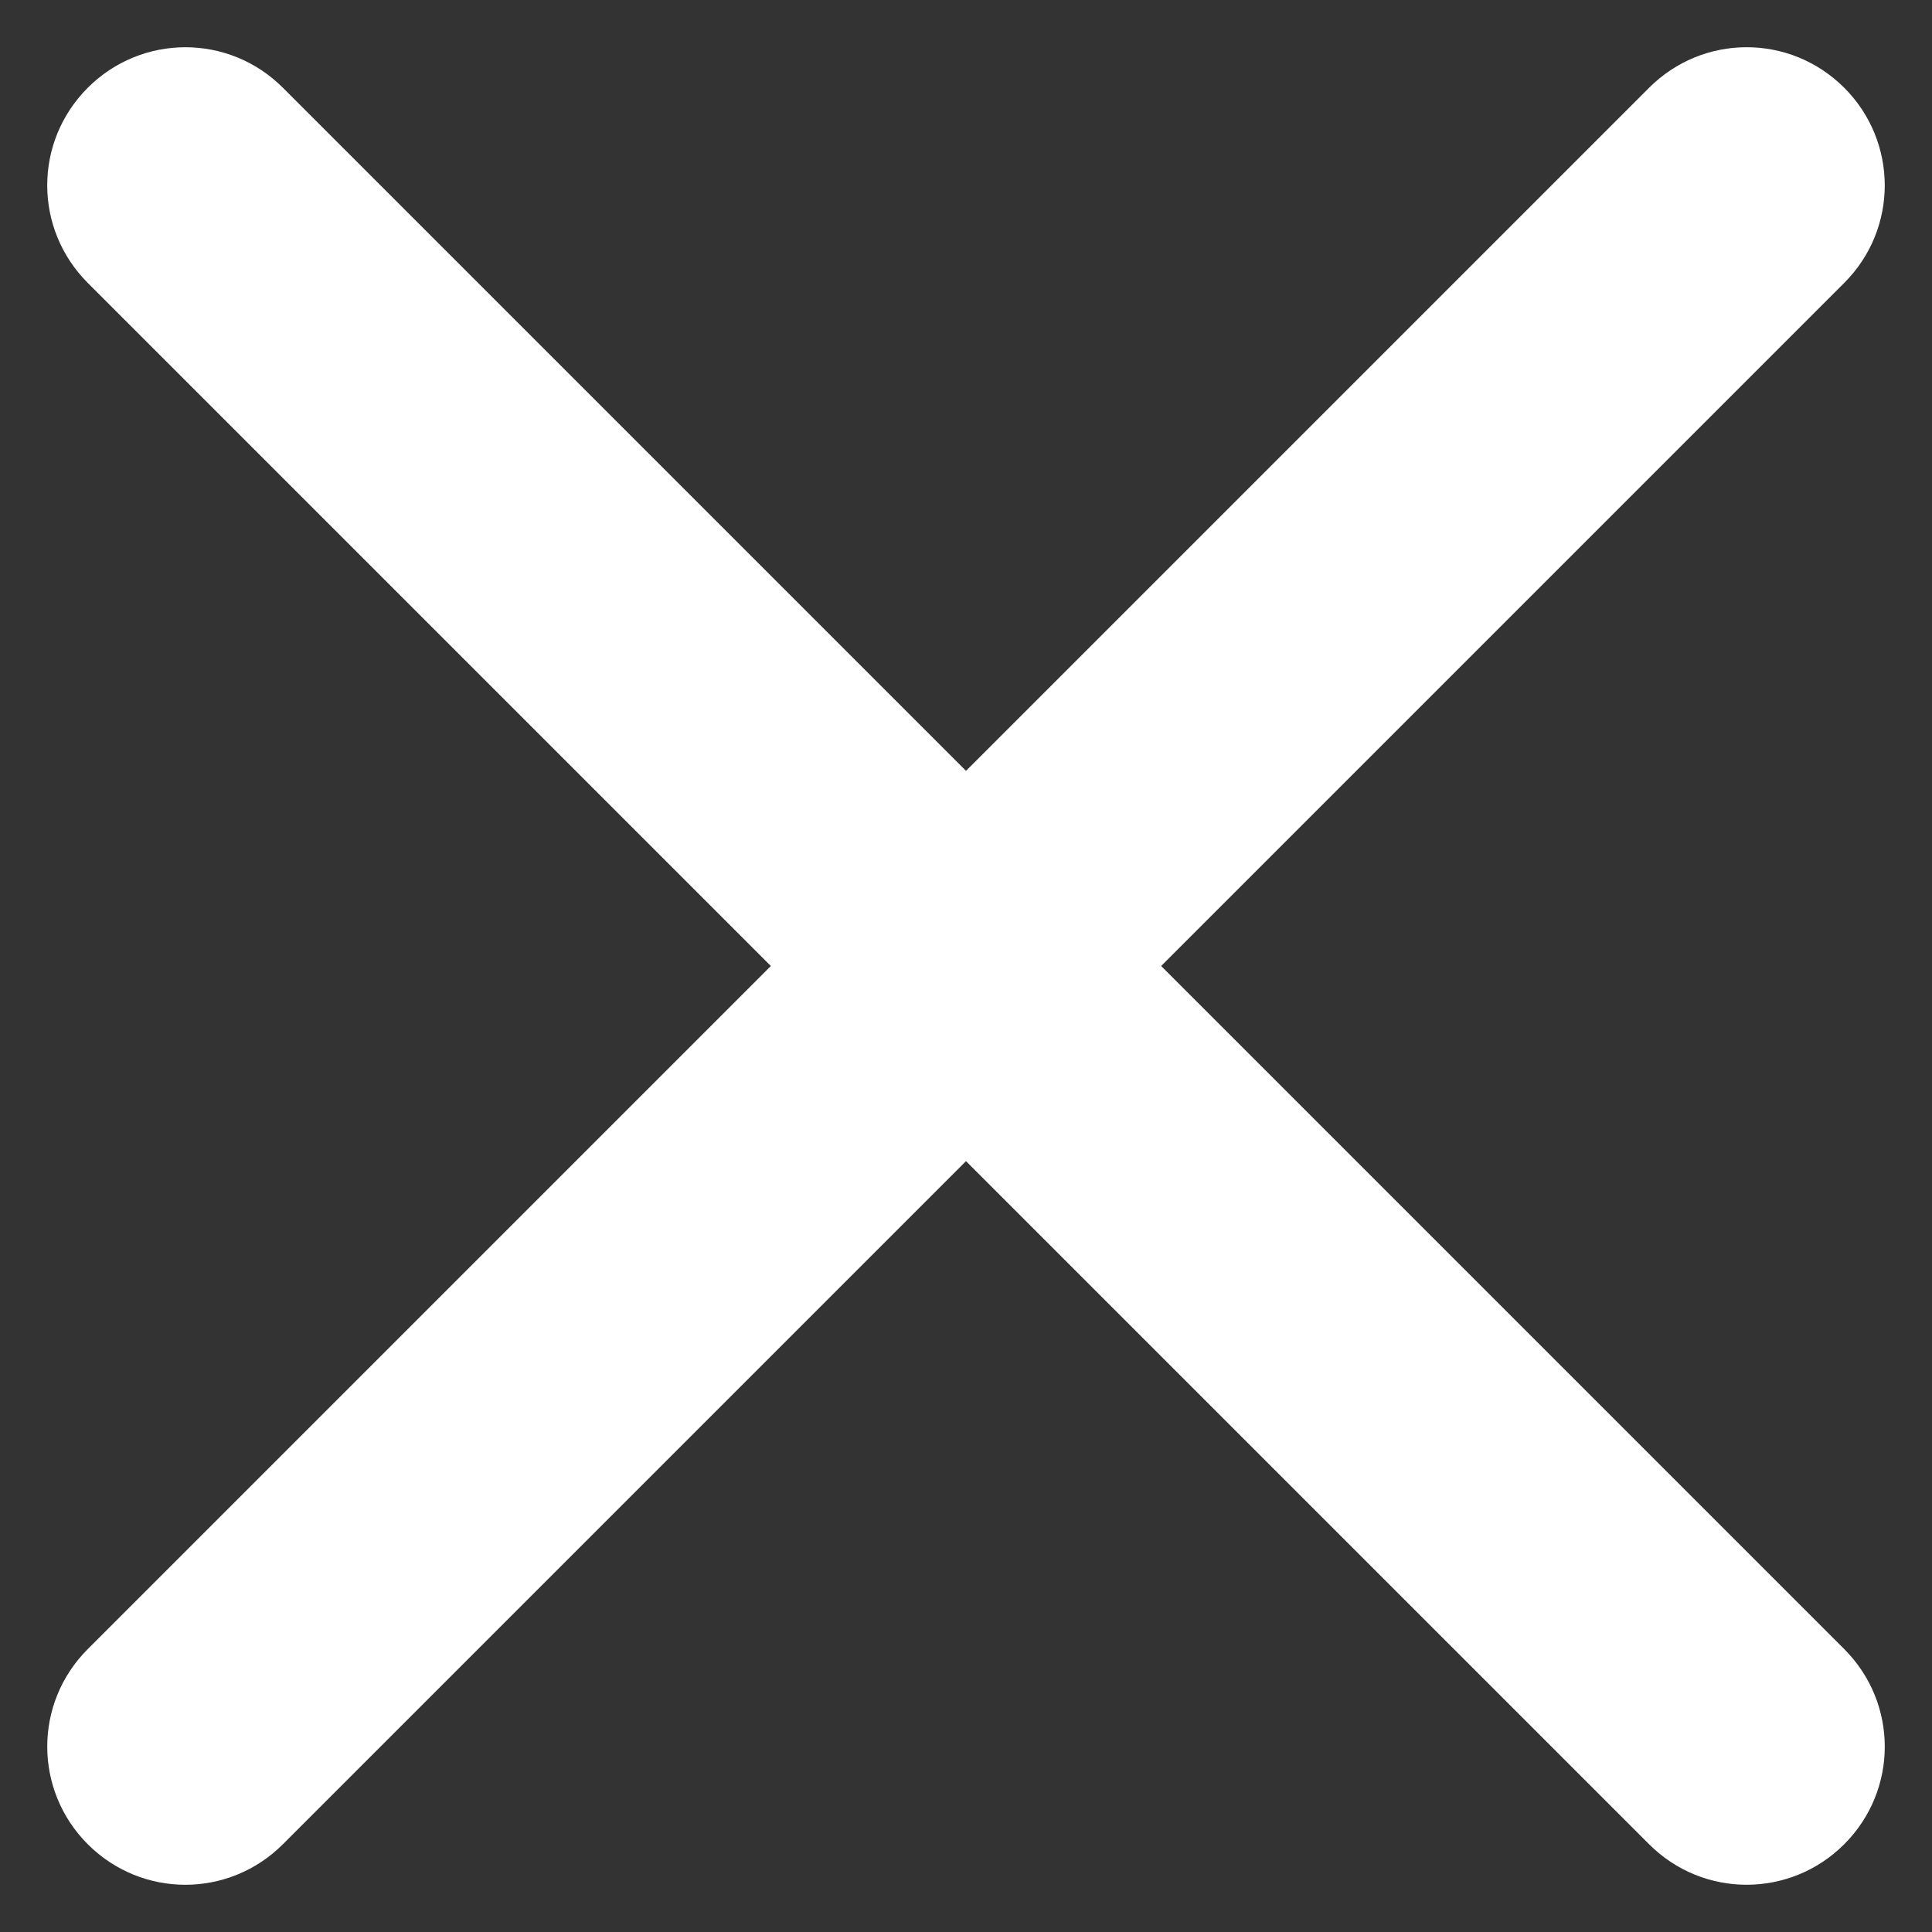 <?xml version="1.0" encoding="UTF-8"?>
<svg width="28px" height="28px" viewBox="0 0 28 28" version="1.1" xmlns="http://www.w3.org/2000/svg" xmlns:xlink="http://www.w3.org/1999/xlink">
    <rect x="0" y="0" width="28" height="28" fill="#333333" stroke="none"/>
    <!-- Generator: Sketch 43.1 (39012) - http://www.bohemiancoding.com/sketch -->
    <title>Combined Shape</title>
    <desc>Created with Sketch.</desc>
    <defs></defs>
    <g id="Page-1" stroke="none" stroke-width="1" fill="none" fill-rule="evenodd">
        <g id="768px-menu" transform="translate(-699, -24)" fill="#FFFFFF">
            <g id="head-copy">
                <g id="Group-2" transform="translate(699, 24)">
                    <path d="M14,11.172 L4.1,1.272 C3.316,0.487 2.053,0.491 1.272,1.272 C0.486,2.059 0.491,3.319 1.272,4.1 L11.172,14 L1.272,23.9 C0.487,24.684 0.491,25.947 1.272,26.728 C2.059,27.514 3.319,27.509 4.1,26.728 L14,16.828 L23.9,26.728 C24.684,27.513 25.947,27.509 26.728,26.728 C27.514,25.941 27.509,24.681 26.728,23.9 L16.828,14 L26.728,4.1 C27.513,3.316 27.509,2.053 26.728,1.272 C25.941,0.486 24.681,0.491 23.9,1.272 L14,11.172 Z" id="Combined-Shape"></path>
                </g>
            </g>
        </g>
    </g>
</svg>